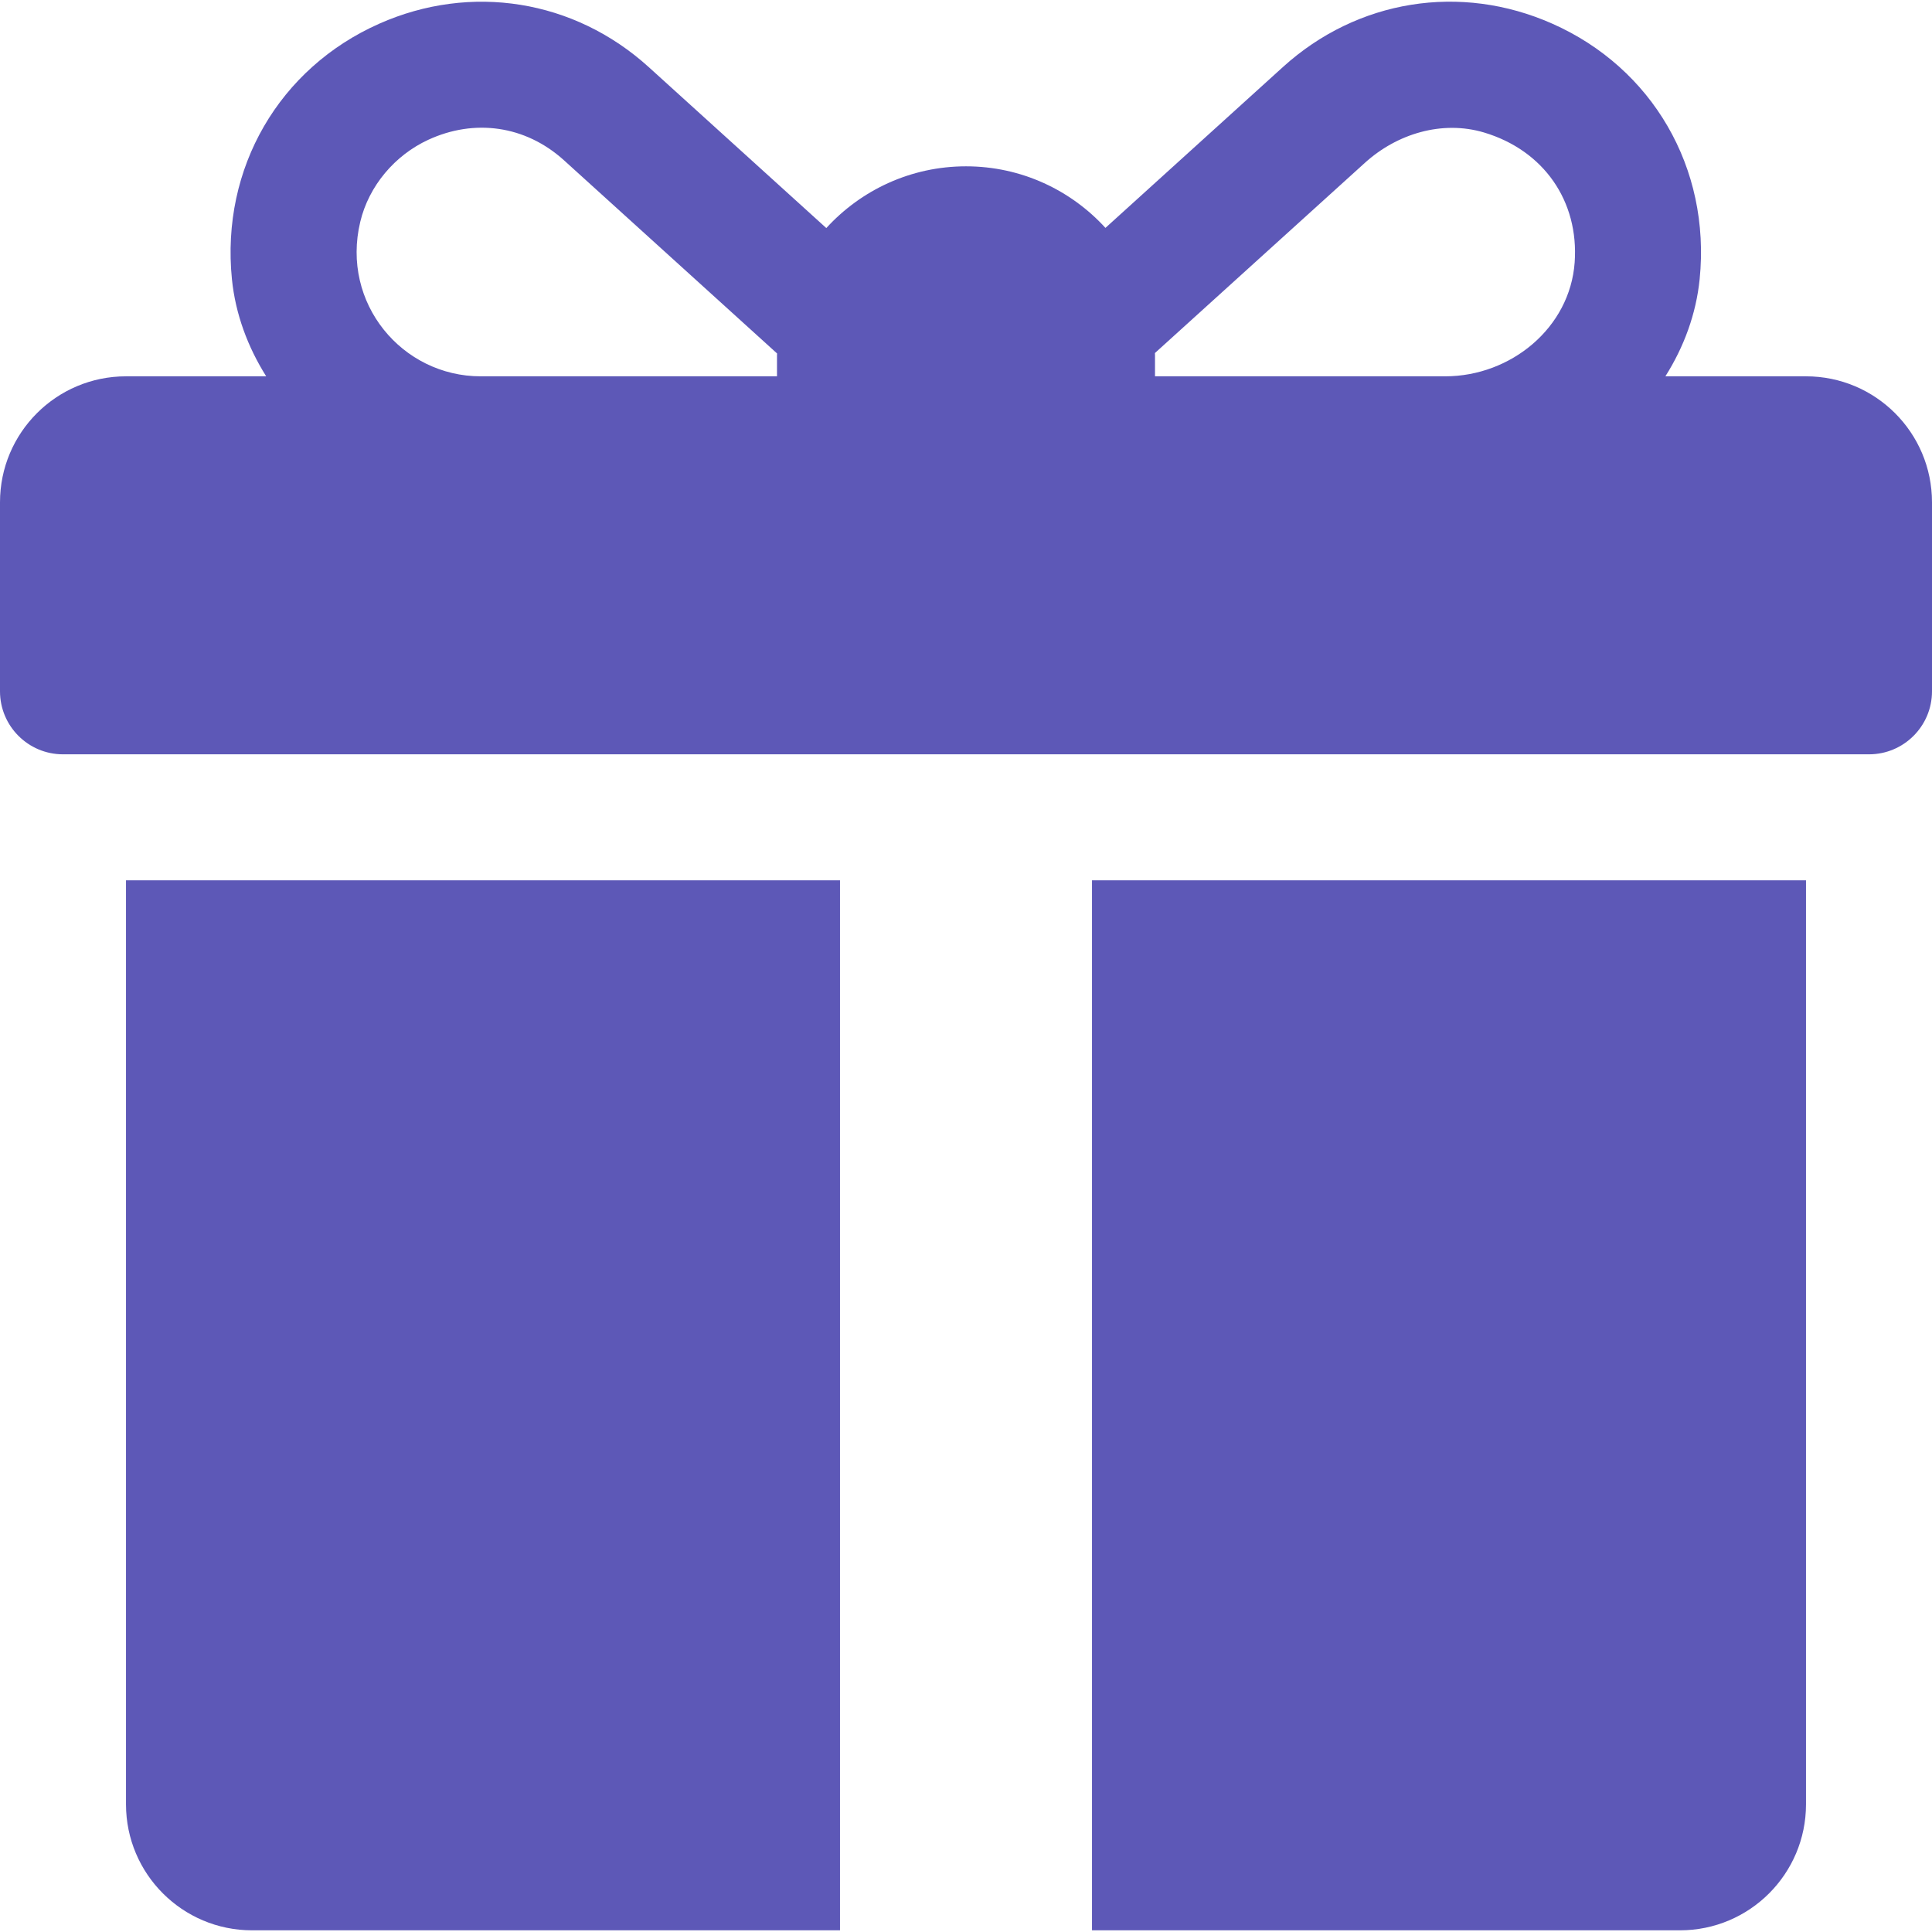 <svg width="23" height="23" viewBox="0 0 23 23" fill="none" xmlns="http://www.w3.org/2000/svg">
<g clip-path="url(#clip0)">
<path d="M21.5 4.48H19.826C20.047 4.13 20.192 3.738 20.234 3.323C20.367 1.997 19.668 0.808 18.48 0.282C17.387 -0.203 16.159 -0.005 15.274 0.797L13.16 2.713C12.749 2.263 12.157 1.98 11.5 1.98C10.842 1.98 10.249 2.264 9.837 2.715L7.721 0.797C6.835 -0.005 5.607 -0.202 4.515 0.282C3.327 0.809 2.628 1.998 2.761 3.324C2.803 3.738 2.949 4.13 3.169 4.48H1.5C0.672 4.48 0 5.151 0 5.98V8.23C0 8.644 0.336 8.98 0.75 8.98H22.25C22.664 8.98 23 8.644 23 8.23V5.98C23 5.151 22.328 4.48 21.5 4.48ZM9.25 4.23V4.48H5.722C4.789 4.48 4.056 3.611 4.289 2.64C4.391 2.213 4.7 1.848 5.099 1.664C5.647 1.411 6.254 1.492 6.714 1.908L9.251 4.208C9.25 4.215 9.25 4.222 9.25 4.23ZM18.746 3.124C18.69 3.903 17.986 4.48 17.204 4.48H13.75V4.23C13.75 4.221 13.749 4.212 13.749 4.203C14.324 3.683 15.571 2.553 16.247 1.94C16.631 1.591 17.169 1.429 17.666 1.577C18.379 1.79 18.798 2.396 18.746 3.124Z" fill="#5D58B7"/>
<path d="M1.5 10.48V21.48C1.5 22.308 2.172 22.98 3 22.98H10V10.48H1.5Z" fill="#5D58B7"/>
<path d="M13 10.48V22.98H20C20.828 22.98 21.5 22.308 21.5 21.48V10.48H13Z" fill="#5D58B7"/>
</g>
<defs>
<clipPath id="clip0">
<rect width="23" height="23" fill="white"/>
</clipPath>
</defs>
</svg>
